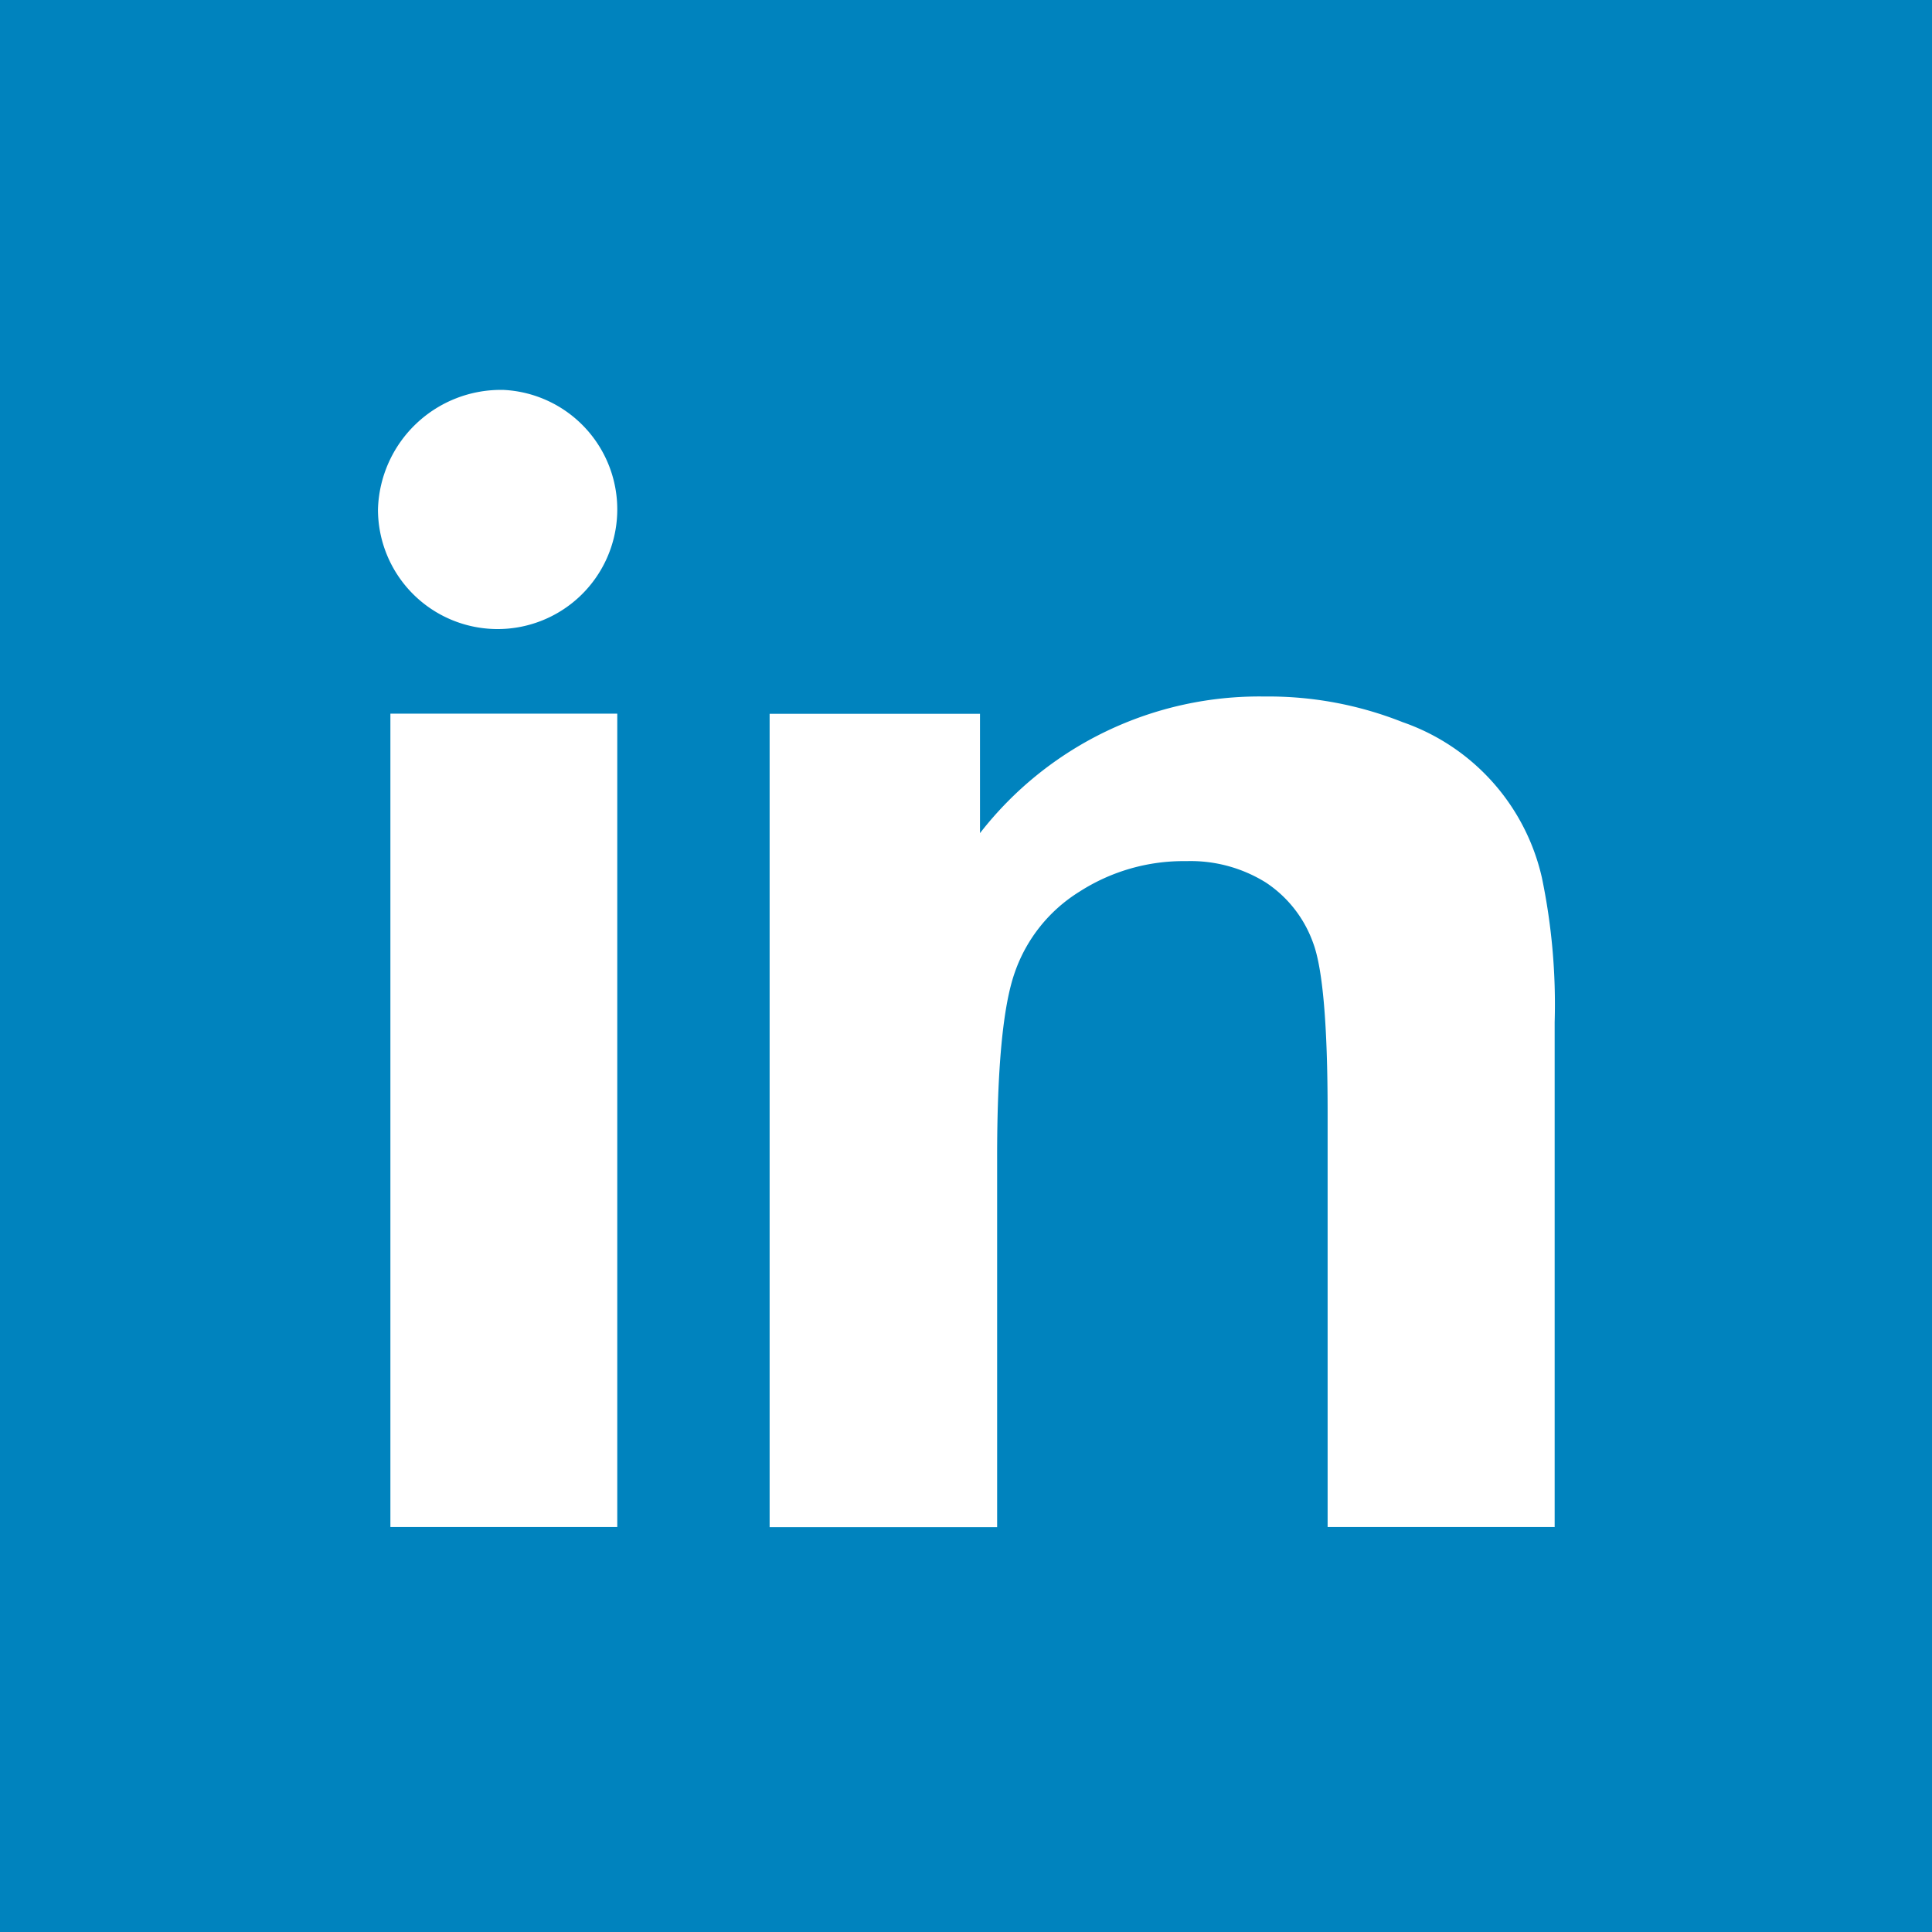 <svg id="Layer_1" data-name="Layer 1" xmlns="http://www.w3.org/2000/svg" viewBox="0 0 122.88 122.88"><defs><style>.cls-1{fill:#0083be;fill-rule:evenodd;}.cls-2{fill:#fff;}</style></defs><title>73</title><path class="cls-1" d="M498.51,2626.75H621.39v122.88H498.51V2626.75" transform="translate(-498.51 -2626.75)"/><path class="cls-2" d="M523.34,2723.87v-51.73h14.43v51.73H523.34Zm7.21-72.32a7.61,7.61,0,1,1-8,7.59A7.82,7.82,0,0,1,530.55,2651.55Zm66.82,72.32H582.95v-26.36q0-8.37-.93-10.81a7.69,7.69,0,0,0-3-3.82,9.06,9.06,0,0,0-5.06-1.36,12.23,12.23,0,0,0-6.79,1.94,9.83,9.83,0,0,0-4.12,5.15q-1.13,3.21-1.12,11.88v23.39H547.46v-51.73h13.38v7.59a22.49,22.49,0,0,1,18.1-8.69,23.08,23.08,0,0,1,8.78,1.63,13.67,13.67,0,0,1,8.86,9.9,39.57,39.57,0,0,1,.81,9.19v32.11Z" transform="translate(-498.51 -2626.75)"/></svg>
